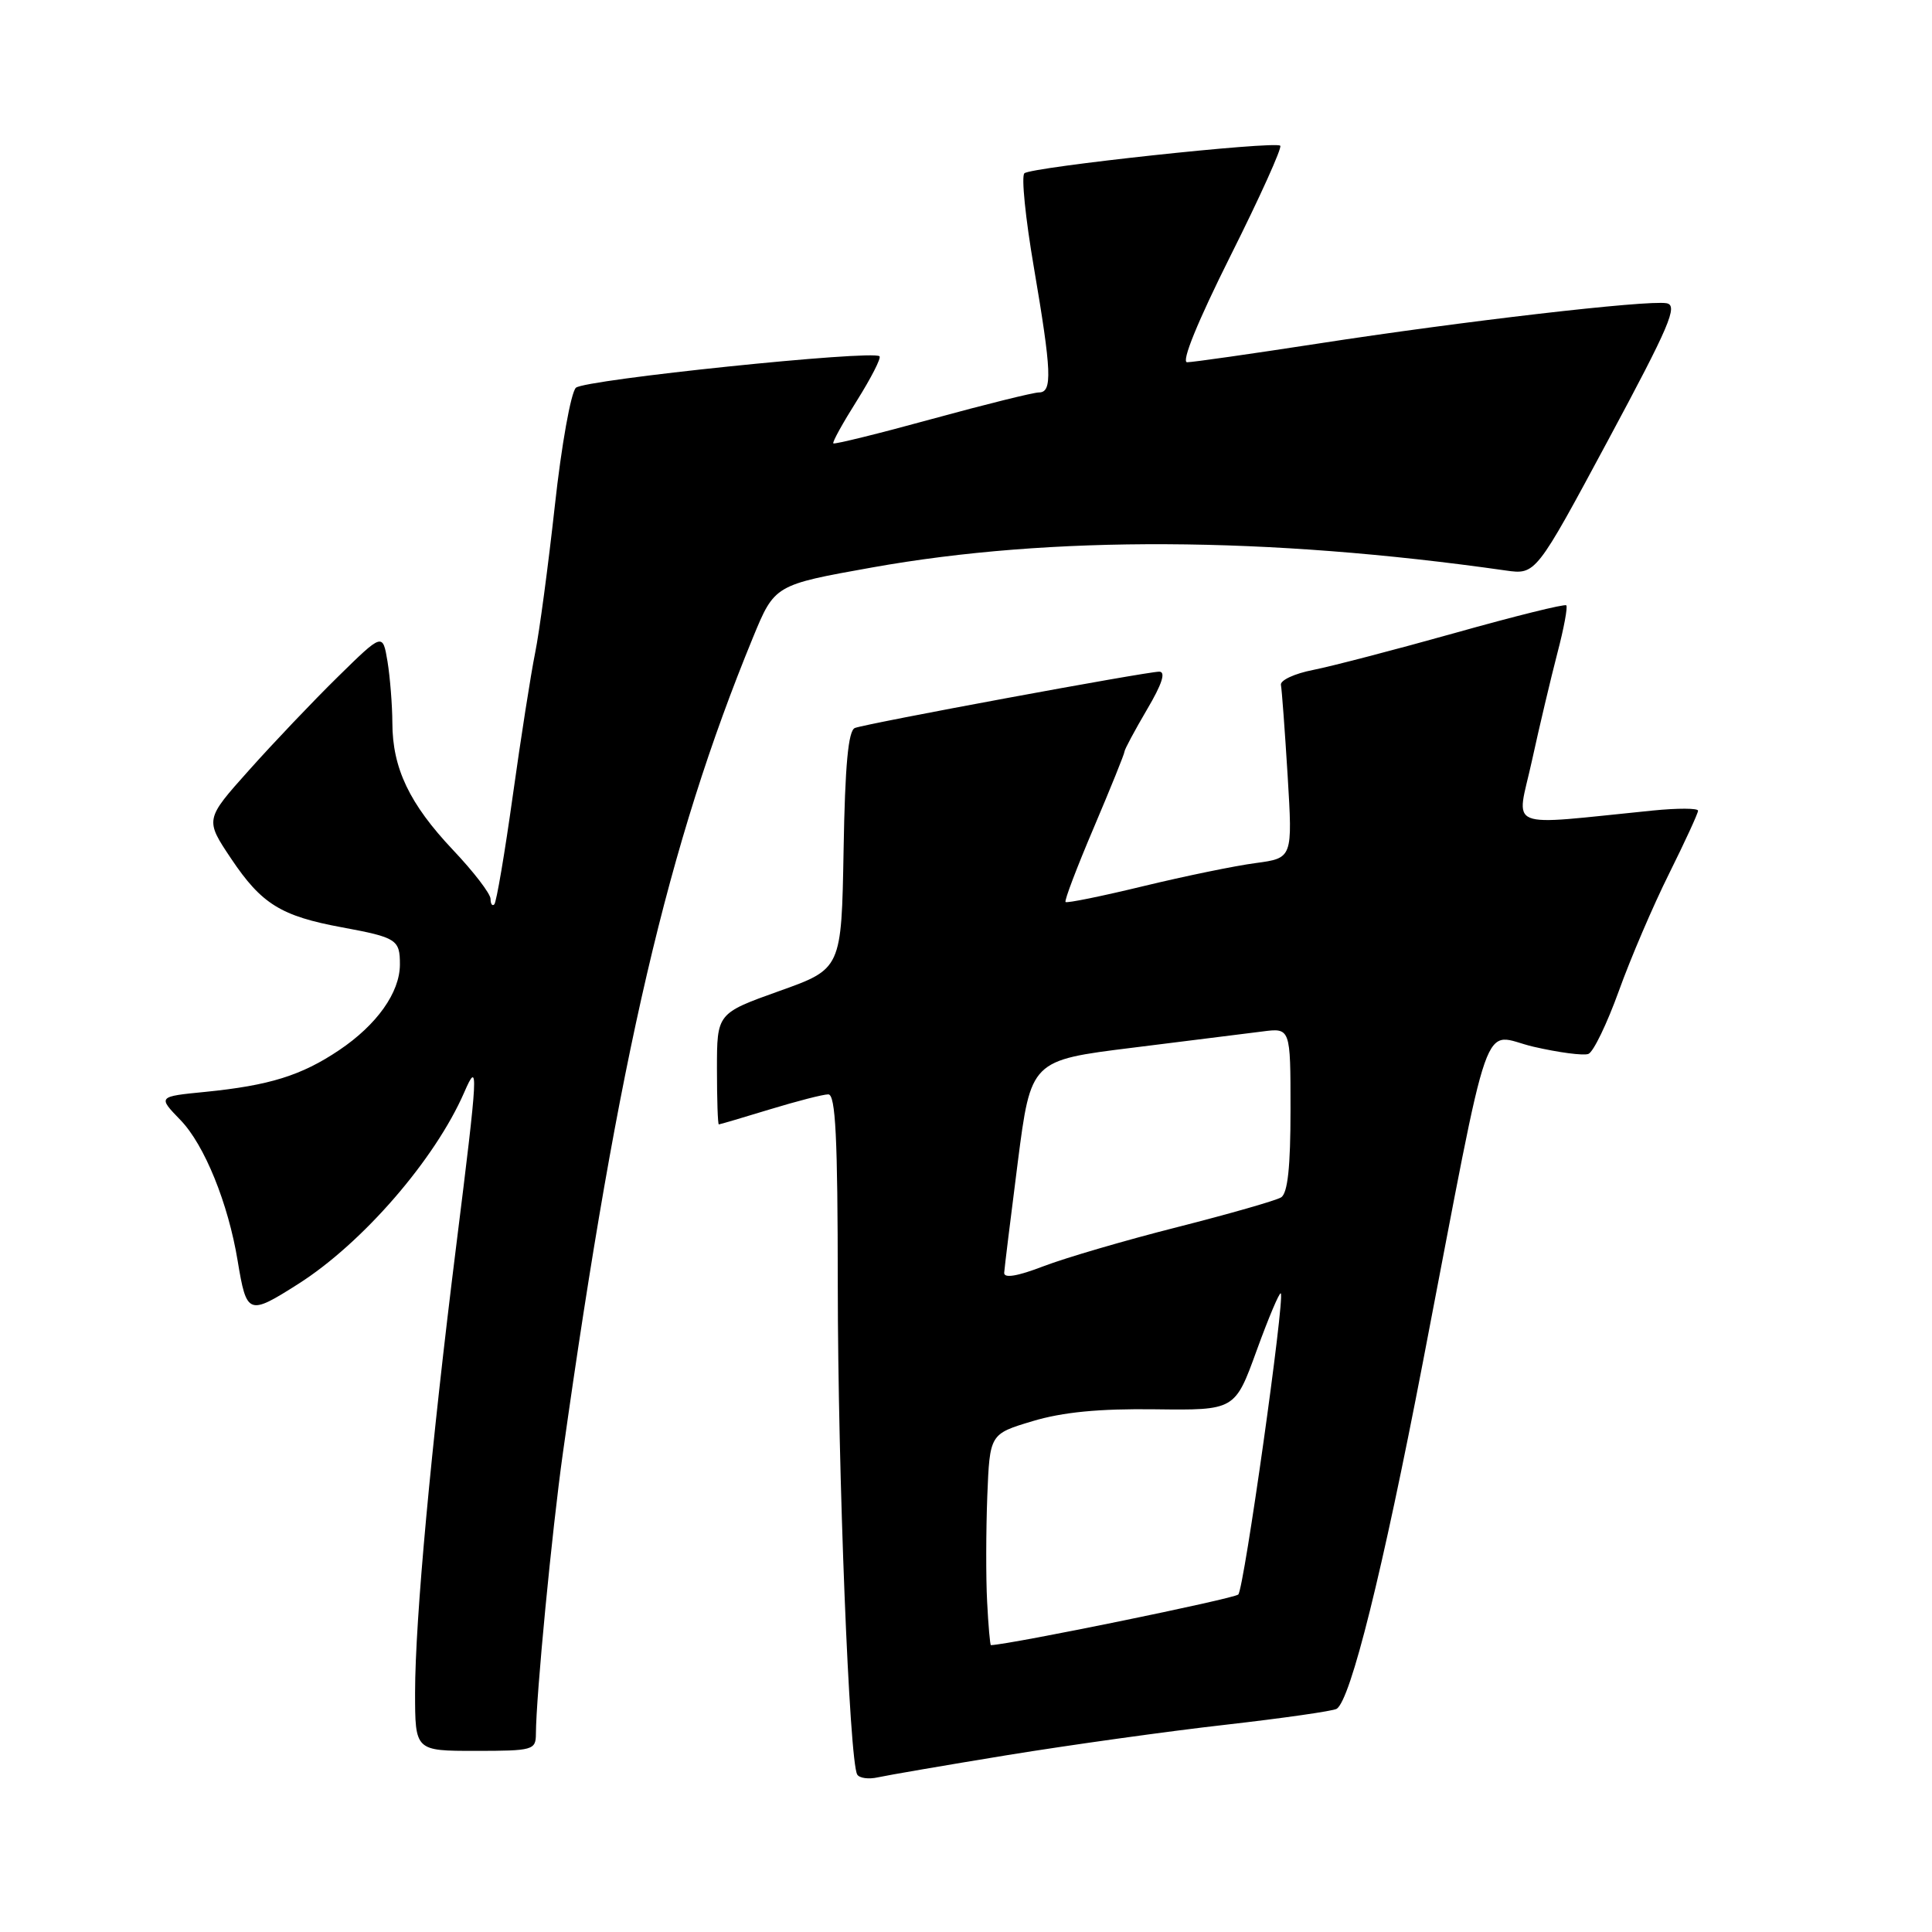 <?xml version="1.0" encoding="UTF-8" standalone="no"?>
<!DOCTYPE svg PUBLIC "-//W3C//DTD SVG 1.1//EN" "http://www.w3.org/Graphics/SVG/1.1/DTD/svg11.dtd" >
<svg xmlns="http://www.w3.org/2000/svg" xmlns:xlink="http://www.w3.org/1999/xlink" version="1.1" viewBox="0 0 256 256">
 <g >
 <path fill="currentColor"
d=" M 133.50 232.56 C 141.75 231.22 154.75 229.40 162.38 228.54 C 170.01 227.67 176.64 226.72 177.11 226.43 C 178.96 225.29 183.21 208.19 188.54 180.50 C 197.82 132.30 196.15 137.07 203.21 138.70 C 206.55 139.47 209.82 139.90 210.47 139.65 C 211.13 139.40 212.93 135.66 214.49 131.35 C 216.04 127.03 219.04 120.02 221.16 115.77 C 223.27 111.52 225.00 107.77 225.00 107.42 C 225.00 107.08 222.30 107.07 219.00 107.40 C 199.05 109.39 200.94 110.16 202.98 100.84 C 203.98 96.25 205.51 89.82 206.36 86.54 C 207.22 83.27 207.75 80.42 207.54 80.21 C 207.33 80.00 200.72 81.64 192.83 83.86 C 184.95 86.07 176.47 88.28 174.00 88.77 C 171.53 89.25 169.60 90.15 169.73 90.76 C 169.85 91.37 170.25 96.78 170.62 102.79 C 171.28 113.70 171.28 113.70 166.39 114.36 C 163.70 114.71 157.00 116.09 151.50 117.42 C 146.01 118.75 141.36 119.70 141.19 119.52 C 141.01 119.35 142.70 114.91 144.94 109.65 C 147.17 104.40 149.00 99.87 149.00 99.59 C 149.00 99.32 150.34 96.82 151.97 94.04 C 153.99 90.63 154.51 89.00 153.60 89.00 C 151.91 89.00 114.93 95.84 113.28 96.46 C 112.40 96.79 111.97 101.37 111.78 112.65 C 111.50 128.38 111.50 128.38 103.25 131.32 C 95.00 134.27 95.00 134.27 95.00 141.64 C 95.00 145.69 95.11 149.00 95.25 148.99 C 95.39 148.99 98.42 148.09 102.00 147.00 C 105.58 145.91 109.06 145.01 109.75 145.01 C 110.72 145.00 111.00 150.72 111.01 170.25 C 111.02 195.11 112.54 233.45 113.59 235.14 C 113.88 235.62 115.11 235.78 116.31 235.51 C 117.52 235.24 125.25 233.91 133.50 232.56 Z  M 71.01 229.75 C 71.03 224.73 73.14 202.81 74.59 192.50 C 81.98 139.92 88.51 111.89 99.76 84.50 C 102.64 77.50 102.64 77.50 115.57 75.19 C 139.26 70.95 167.92 71.09 199.50 75.59 C 203.50 76.16 203.50 76.16 213.08 58.33 C 221.24 43.14 222.39 40.45 220.82 40.18 C 218.27 39.73 193.69 42.58 174.56 45.54 C 165.79 46.89 158.02 48.00 157.30 48.00 C 156.49 48.00 158.69 42.61 163.05 33.89 C 166.94 26.13 169.90 19.57 169.64 19.31 C 168.98 18.65 136.69 22.13 135.74 22.96 C 135.31 23.33 135.88 28.93 136.99 35.41 C 139.35 49.26 139.47 52.00 137.67 52.00 C 136.94 52.00 130.57 53.58 123.52 55.51 C 116.47 57.45 110.57 58.90 110.42 58.75 C 110.26 58.60 111.68 56.04 113.56 53.06 C 115.43 50.08 116.78 47.44 116.54 47.21 C 115.67 46.34 77.46 50.30 76.31 51.38 C 75.65 52.00 74.39 59.02 73.52 67.00 C 72.64 74.97 71.47 83.75 70.91 86.50 C 70.35 89.25 69.02 97.76 67.95 105.41 C 66.88 113.07 65.78 119.55 65.50 119.83 C 65.23 120.11 65.00 119.78 65.00 119.11 C 65.00 118.43 62.76 115.51 60.02 112.62 C 54.26 106.52 52.00 101.80 51.99 95.78 C 51.98 93.43 51.69 89.78 51.35 87.67 C 50.71 83.85 50.71 83.85 44.78 89.67 C 41.51 92.88 36.21 98.45 33.00 102.05 C 27.15 108.59 27.15 108.59 30.65 113.81 C 34.66 119.79 37.24 121.39 45.33 122.88 C 52.56 124.22 53.00 124.50 52.99 127.81 C 52.98 131.51 49.94 135.79 44.94 139.15 C 39.93 142.52 35.69 143.83 27.20 144.68 C 20.90 145.30 20.90 145.30 23.92 148.42 C 27.08 151.68 30.24 159.45 31.49 167.06 C 32.68 174.24 32.91 174.33 39.52 170.13 C 48.05 164.71 57.65 153.62 61.51 144.75 C 63.44 140.30 63.37 141.72 60.45 165.08 C 57.11 191.80 55.01 214.61 55.00 224.25 C 55.00 232.00 55.00 232.00 63.00 232.00 C 70.63 232.00 71.00 231.89 71.01 229.75 Z  M 130.80 212.25 C 130.63 209.09 130.65 202.79 130.82 198.26 C 131.15 190.01 131.15 190.01 136.82 188.31 C 140.81 187.11 145.66 186.64 153.07 186.74 C 163.64 186.87 163.64 186.87 166.51 178.96 C 168.09 174.61 169.53 171.20 169.71 171.38 C 170.28 171.95 164.85 210.48 164.08 211.28 C 163.56 211.83 133.97 217.89 131.30 217.99 C 131.19 218.00 130.96 215.41 130.80 212.25 Z  M 133.06 168.65 C 133.10 168.02 133.91 161.43 134.86 154.00 C 136.60 140.50 136.60 140.50 150.05 138.83 C 157.45 137.91 165.19 136.94 167.25 136.68 C 171.00 136.19 171.00 136.19 171.00 147.04 C 171.00 154.63 170.63 158.11 169.75 158.66 C 169.06 159.08 162.88 160.85 156.00 162.60 C 149.12 164.34 141.14 166.68 138.25 167.79 C 134.82 169.11 133.02 169.41 133.06 168.65 Z "/>
</g>
</svg>